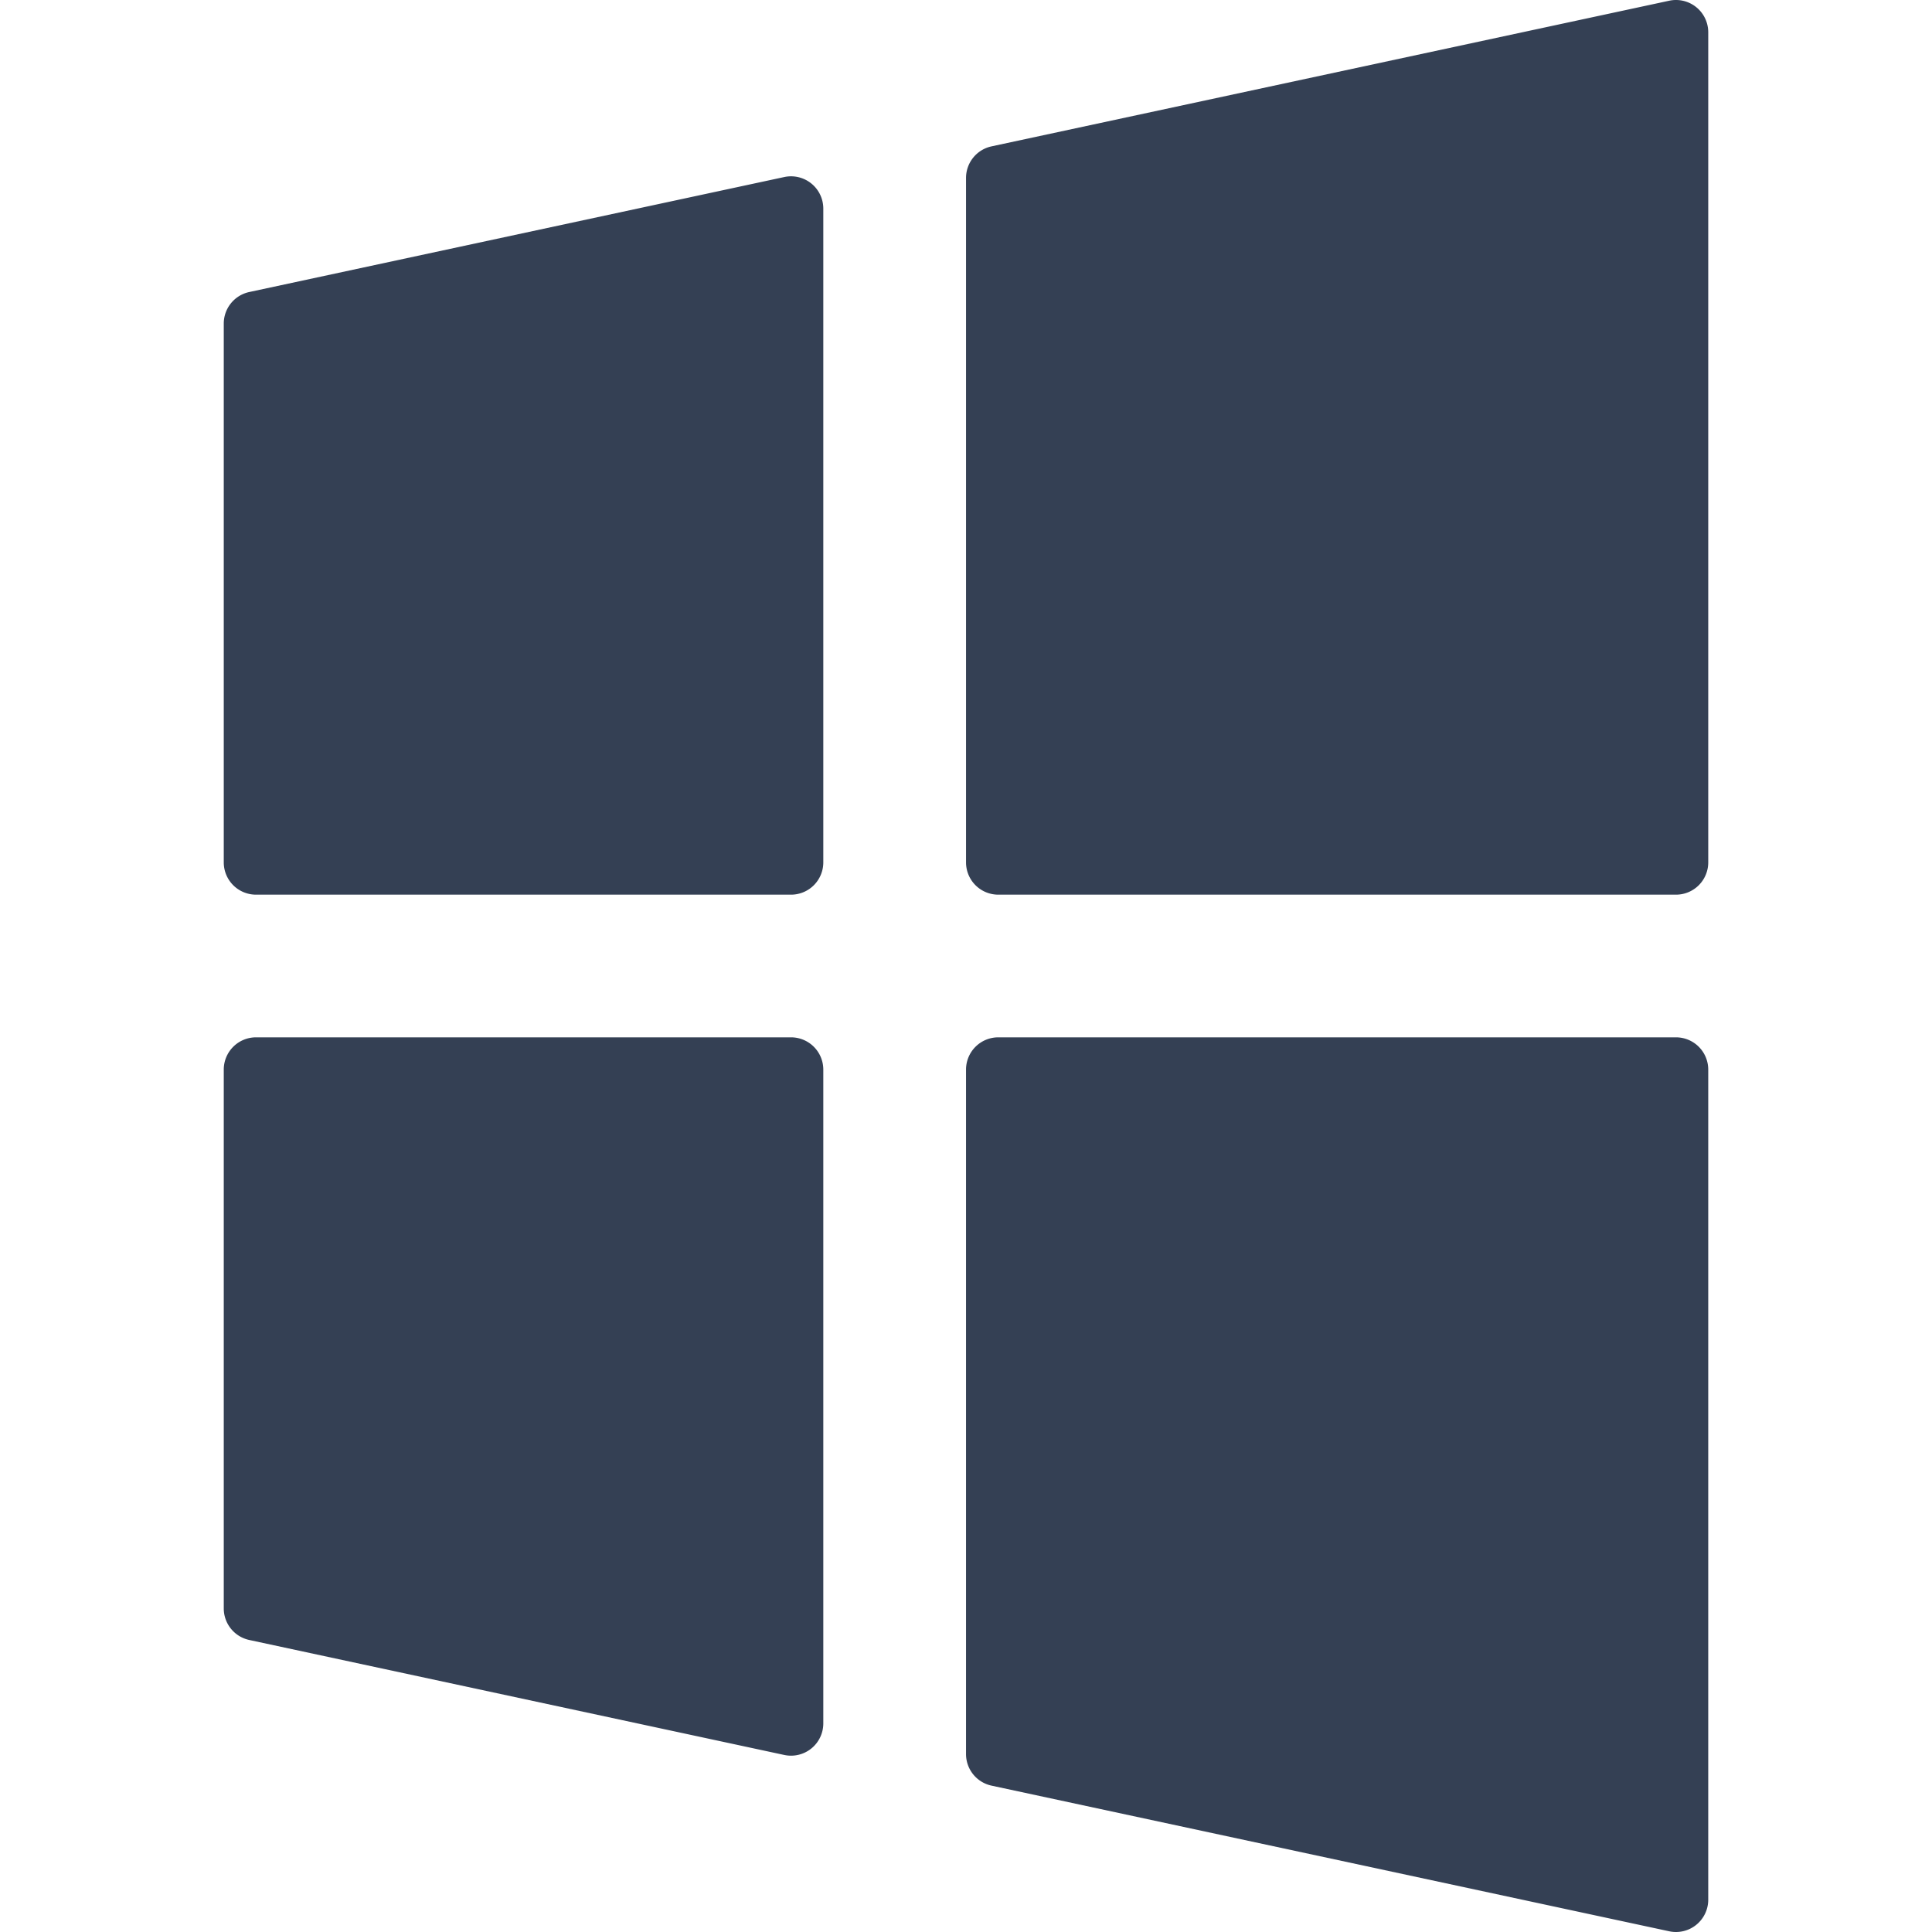 <svg xmlns="http://www.w3.org/2000/svg" version="1.1" xmlns:xlink="http://www.w3.org/1999/xlink" width="512" height="512" x="0" y="0" viewBox="0 0 299.35 299.35" style="enable-background:new 0 0 512 512" xml:space="preserve" class=""><g><path d="M125.707 28.43a4.999 4.999 0 0 0-4.193-.999L38.62 45.247a5 5 0 0 0-3.949 4.888v83.487a5 5 0 0 0 5 5h82.894a5 5 0 0 0 5-5V32.32a5.005 5.005 0 0 0-1.858-3.89zM259.679 160.728h-105a5 5 0 0 0-5 5v106.055a5 5 0 0 0 3.949 4.888l105 22.567a4.993 4.993 0 0 0 4.194-.999 4.999 4.999 0 0 0 1.857-3.889V165.728a5 5 0 0 0-5-5zM262.822 1.111a4.998 4.998 0 0 0-4.193-.999l-105 22.567a5 5 0 0 0-3.949 4.888v106.055a5 5 0 0 0 5 5h105a5 5 0 0 0 5-5V5a5.003 5.003 0 0 0-1.858-3.889zM122.564 160.728H39.671a5 5 0 0 0-5 5v83.487a5 5 0 0 0 3.949 4.888l82.894 17.816a5.001 5.001 0 0 0 6.051-4.888V165.728a5.001 5.001 0 0 0-5.001-5z" fill="#344054" opacity="1" data-original="#000000" class=""></path></g></svg>